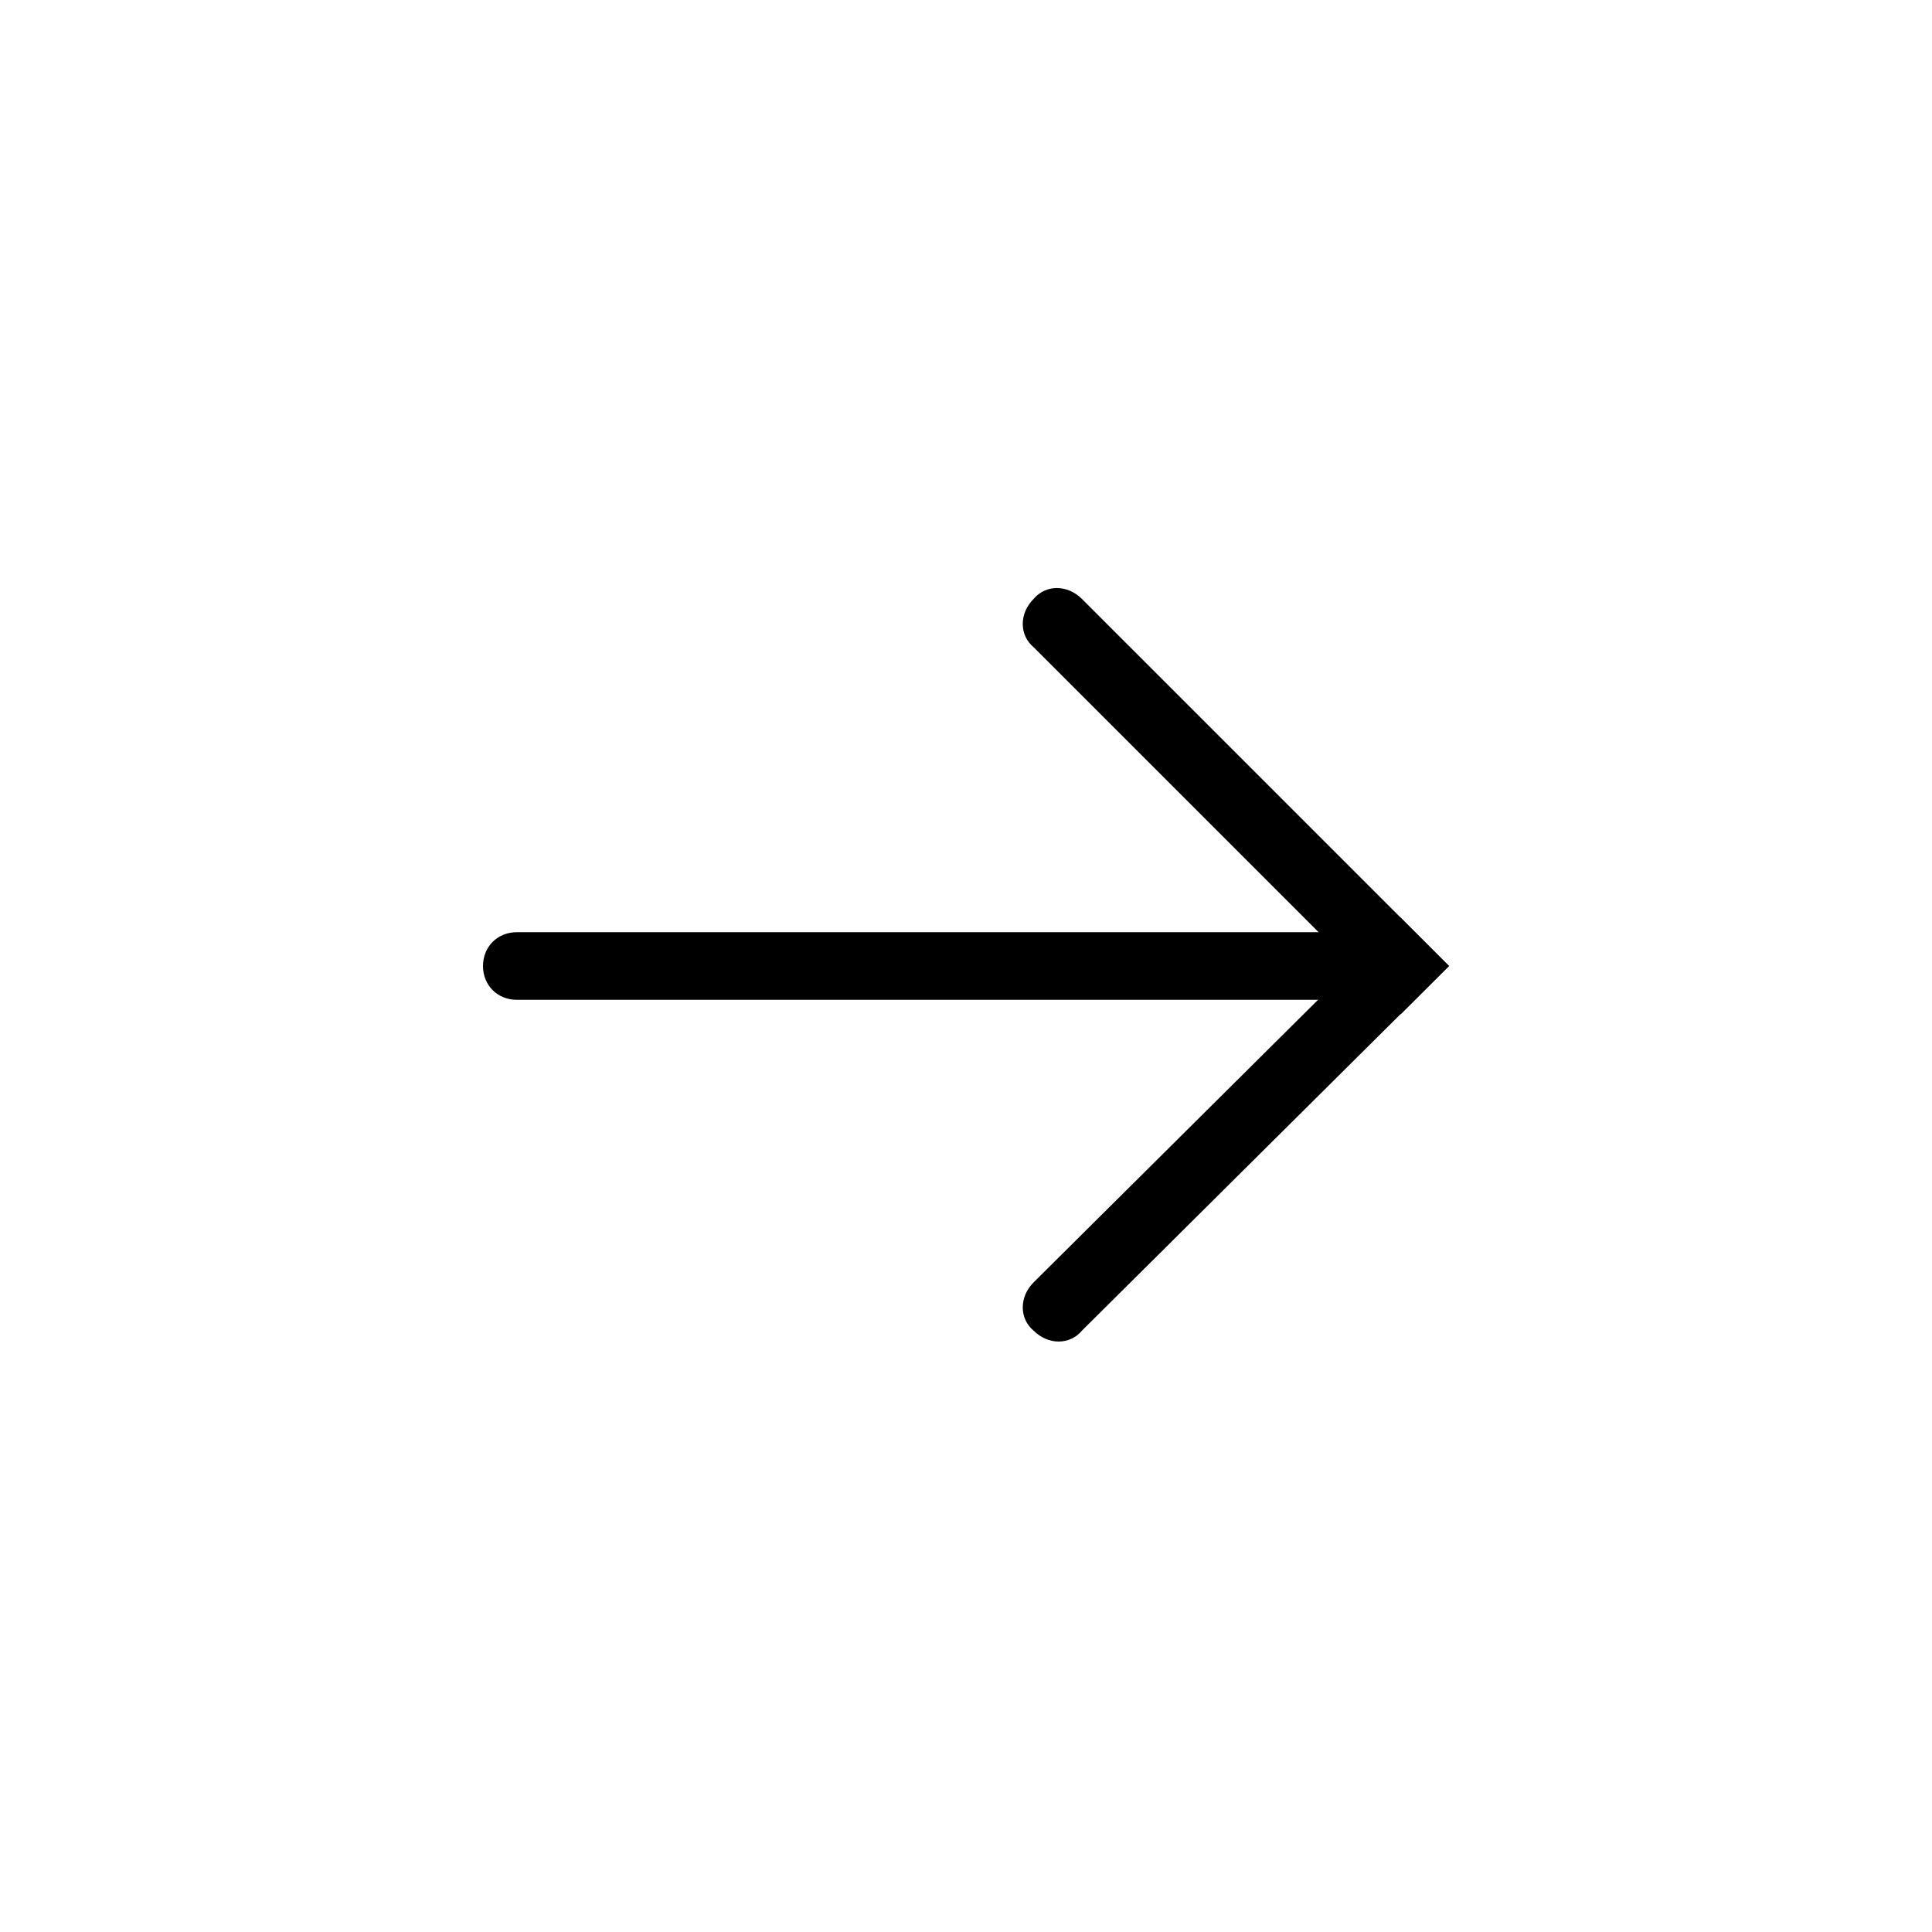 <?xml version="1.0" encoding="utf-8"?>
<!-- Generator: Adobe Illustrator 24.1.2, SVG Export Plug-In . SVG Version: 6.00 Build 0)  -->
<svg version="1.1" id="Layer_1" xmlns="http://www.w3.org/2000/svg" xmlns:xlink="http://www.w3.org/1999/xlink" x="0px" y="0px"
	 viewBox="0 0 80 80" style="enable-background:new 0 0 80 80;" xml:space="preserve">
<path d="M57.1,40L57.1,40c0-0.8-0.6-1.4-1.4-1.4l-34.3,0c-0.8,0-1.4,0.6-1.4,1.4l0,0c0,0.8,0.6,1.4,1.4,1.4h34.3
	C56.5,41.4,57.1,40.8,57.1,40z"/>
<path d="M44.8,24.8c-0.6-0.6-1.5-0.6-2,0c-0.6,0.6-0.6,1.5,0,2L58,42l2-2L44.8,24.8z"/>
<path d="M42.8,53.1c-0.6,0.6-0.6,1.5,0,2c0.6,0.6,1.5,0.6,2,0L60,40l-2-2L42.8,53.1z"/>
</svg>

